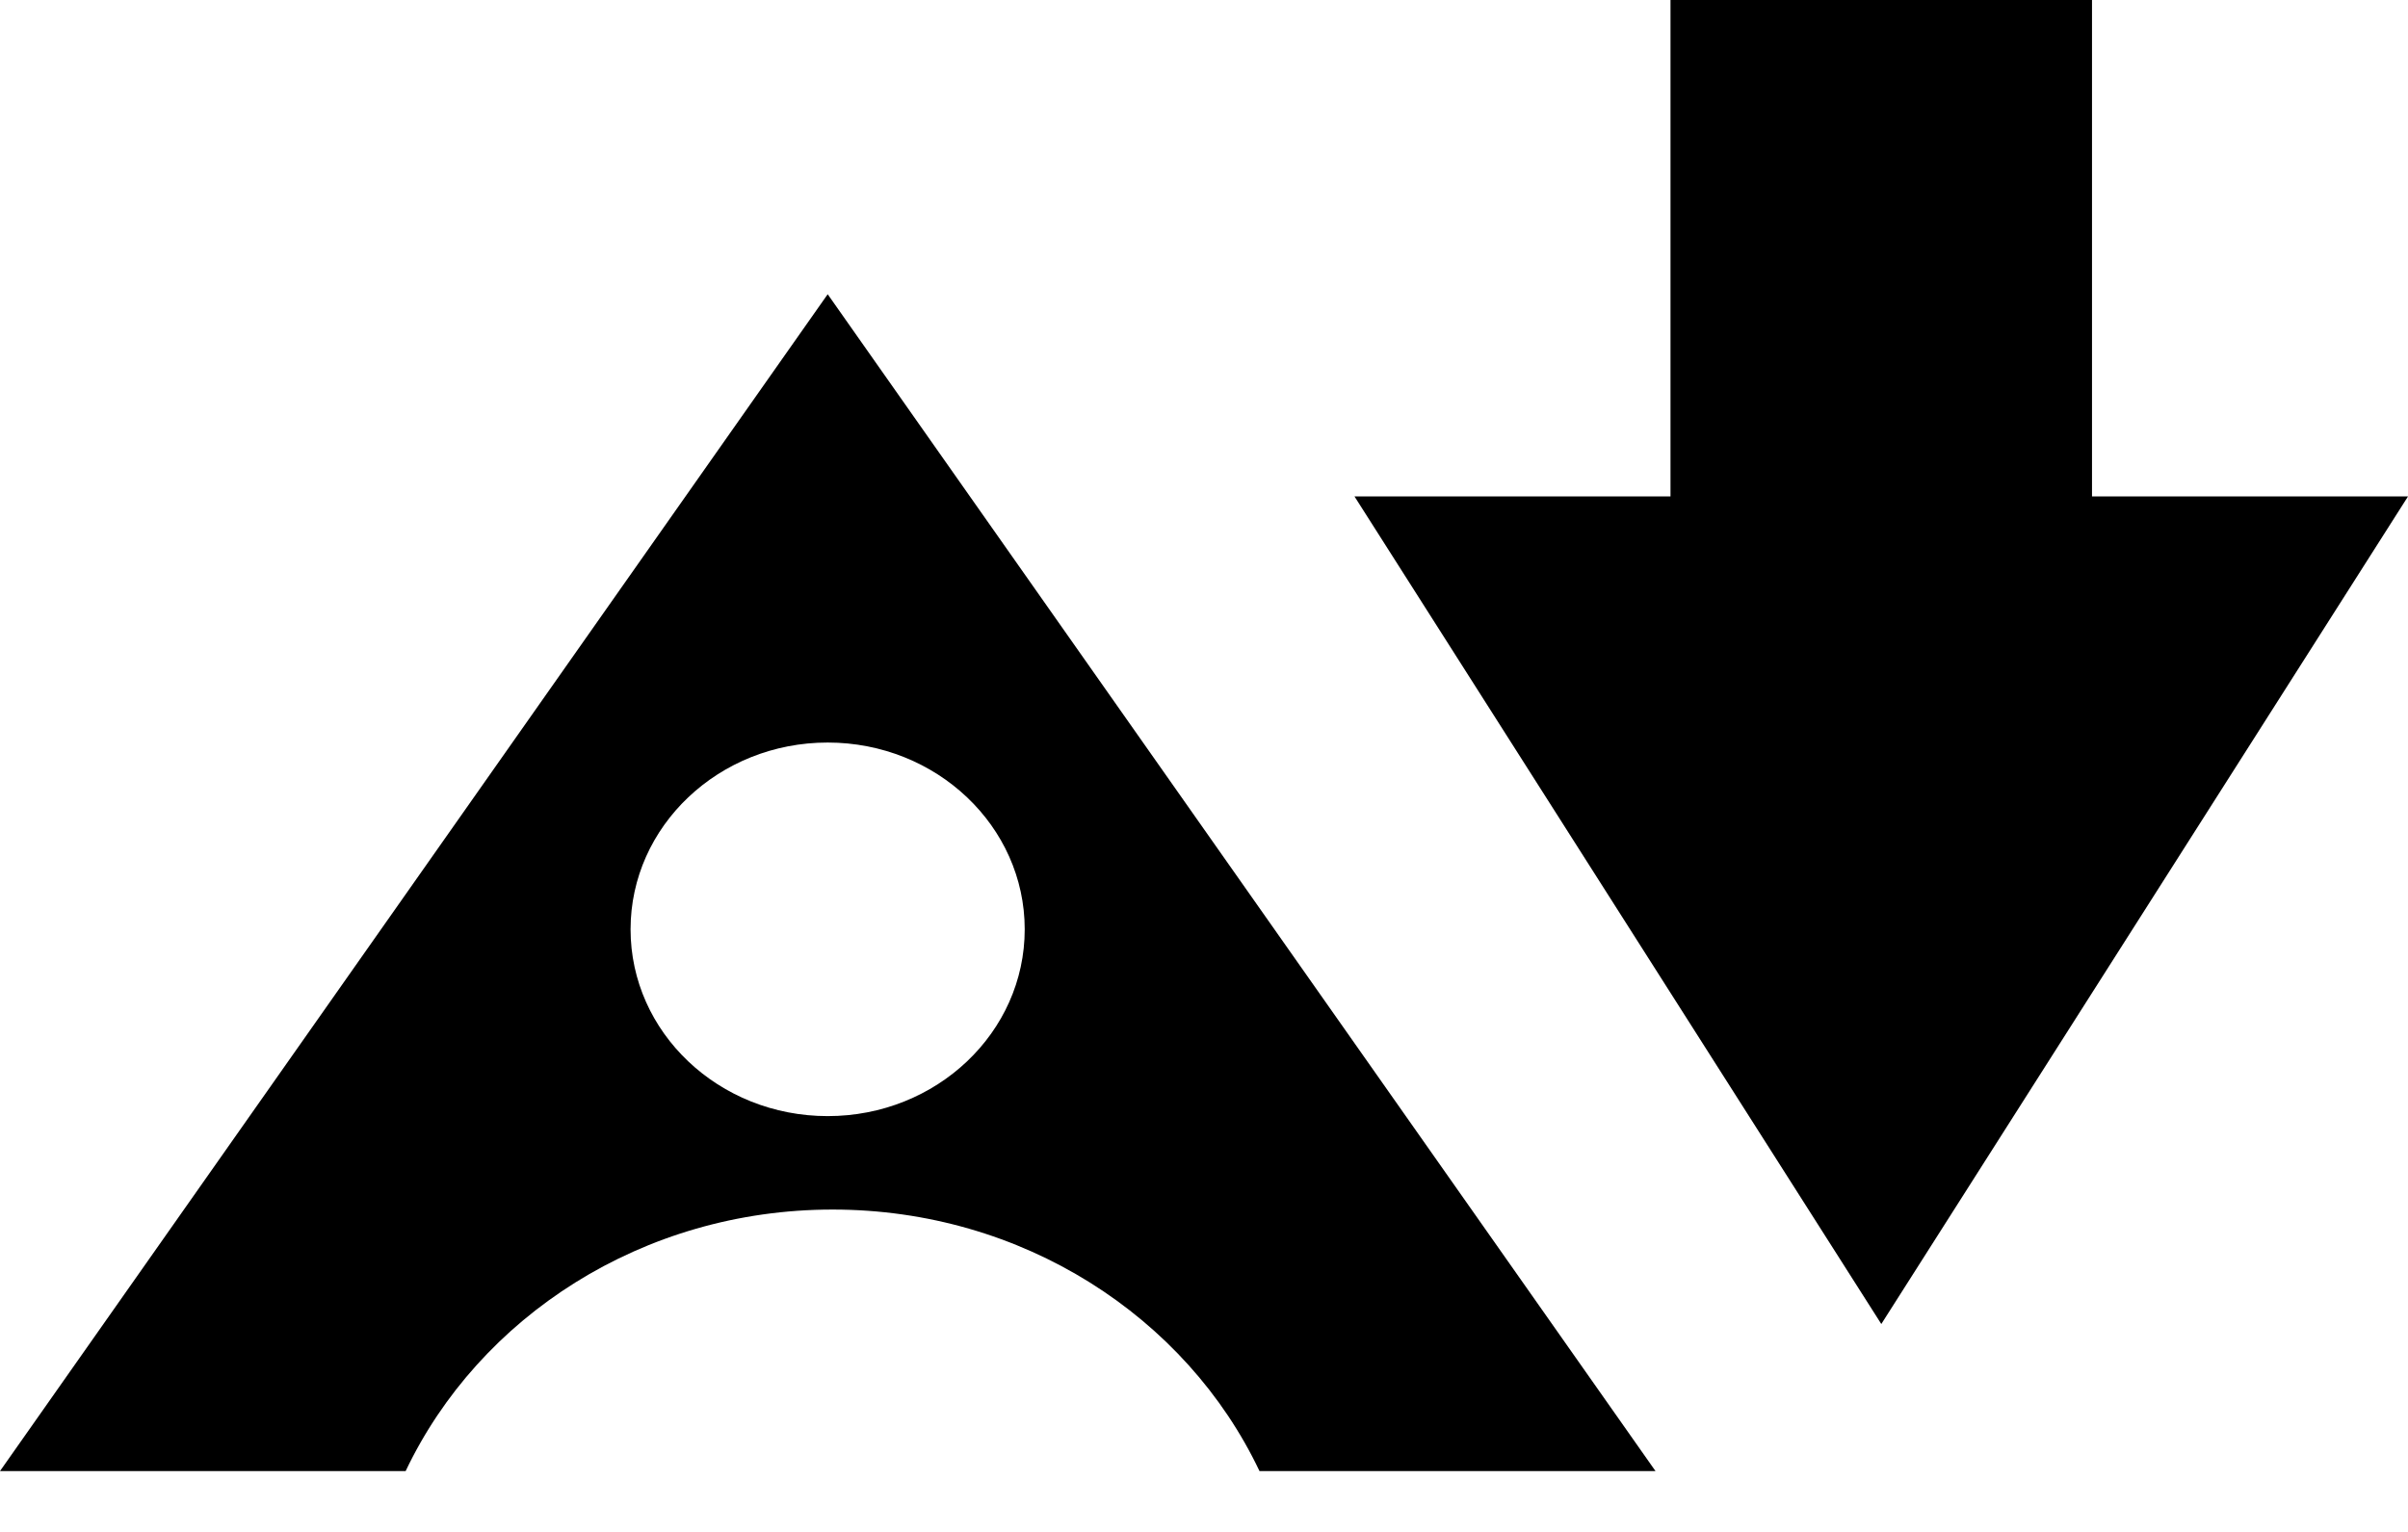 <?xml version="1.0" encoding="UTF-8"?>
<svg width="22px" height="14px" viewBox="0 0 22 14" version="1.1" xmlns="http://www.w3.org/2000/svg" xmlns:xlink="http://www.w3.org/1999/xlink">
    <!-- Generator: Sketch 46.2 (44496) - http://www.bohemiancoding.com/sketch -->
    <title>iconAllyDownload-IC-White</title>
    <desc>Created with Sketch.</desc>
    <defs></defs>
    <g id="Symbols" stroke="none" stroke-width="1" fill="none" fill-rule="evenodd">
        <g id="modalAAF-ICv01-option02" transform="translate(-498, -469)" fill="#000000">
            <g id="footer">
                <g transform="translate(0, 438)">
                    <g id="btn1st-browse" transform="translate(483, 17)">
                        <g id="cloud-download" transform="translate(15, 14)">
                            <g id="iconAllyDownload-IC-White">
                                <g id="iconAllyDownload-IC">
                                    <path d="M22,4.537 L17.188,12.1 L12.375,4.537 L15.262,4.537 L15.262,0 L19.113,0 L19.113,4.537 L22,4.537 Z M0,13.444 L7.562,2.689 L15.125,13.444 L11.507,13.444 C10.838,12.035 9.343,11.054 7.607,11.054 C5.87,11.054 4.376,12.035 3.706,13.444 L0,13.444 Z M5.761,8.493 C5.761,9.436 6.567,10.2 7.562,10.2 C8.556,10.2 9.362,9.436 9.362,8.493 C9.362,7.551 8.556,6.786 7.562,6.786 C6.567,6.786 5.761,7.551 5.761,8.493 Z"></path>
                                </g>
                            </g>
                        </g>
                    </g>
                </g>
            </g>
        </g>
    </g>
</svg>
